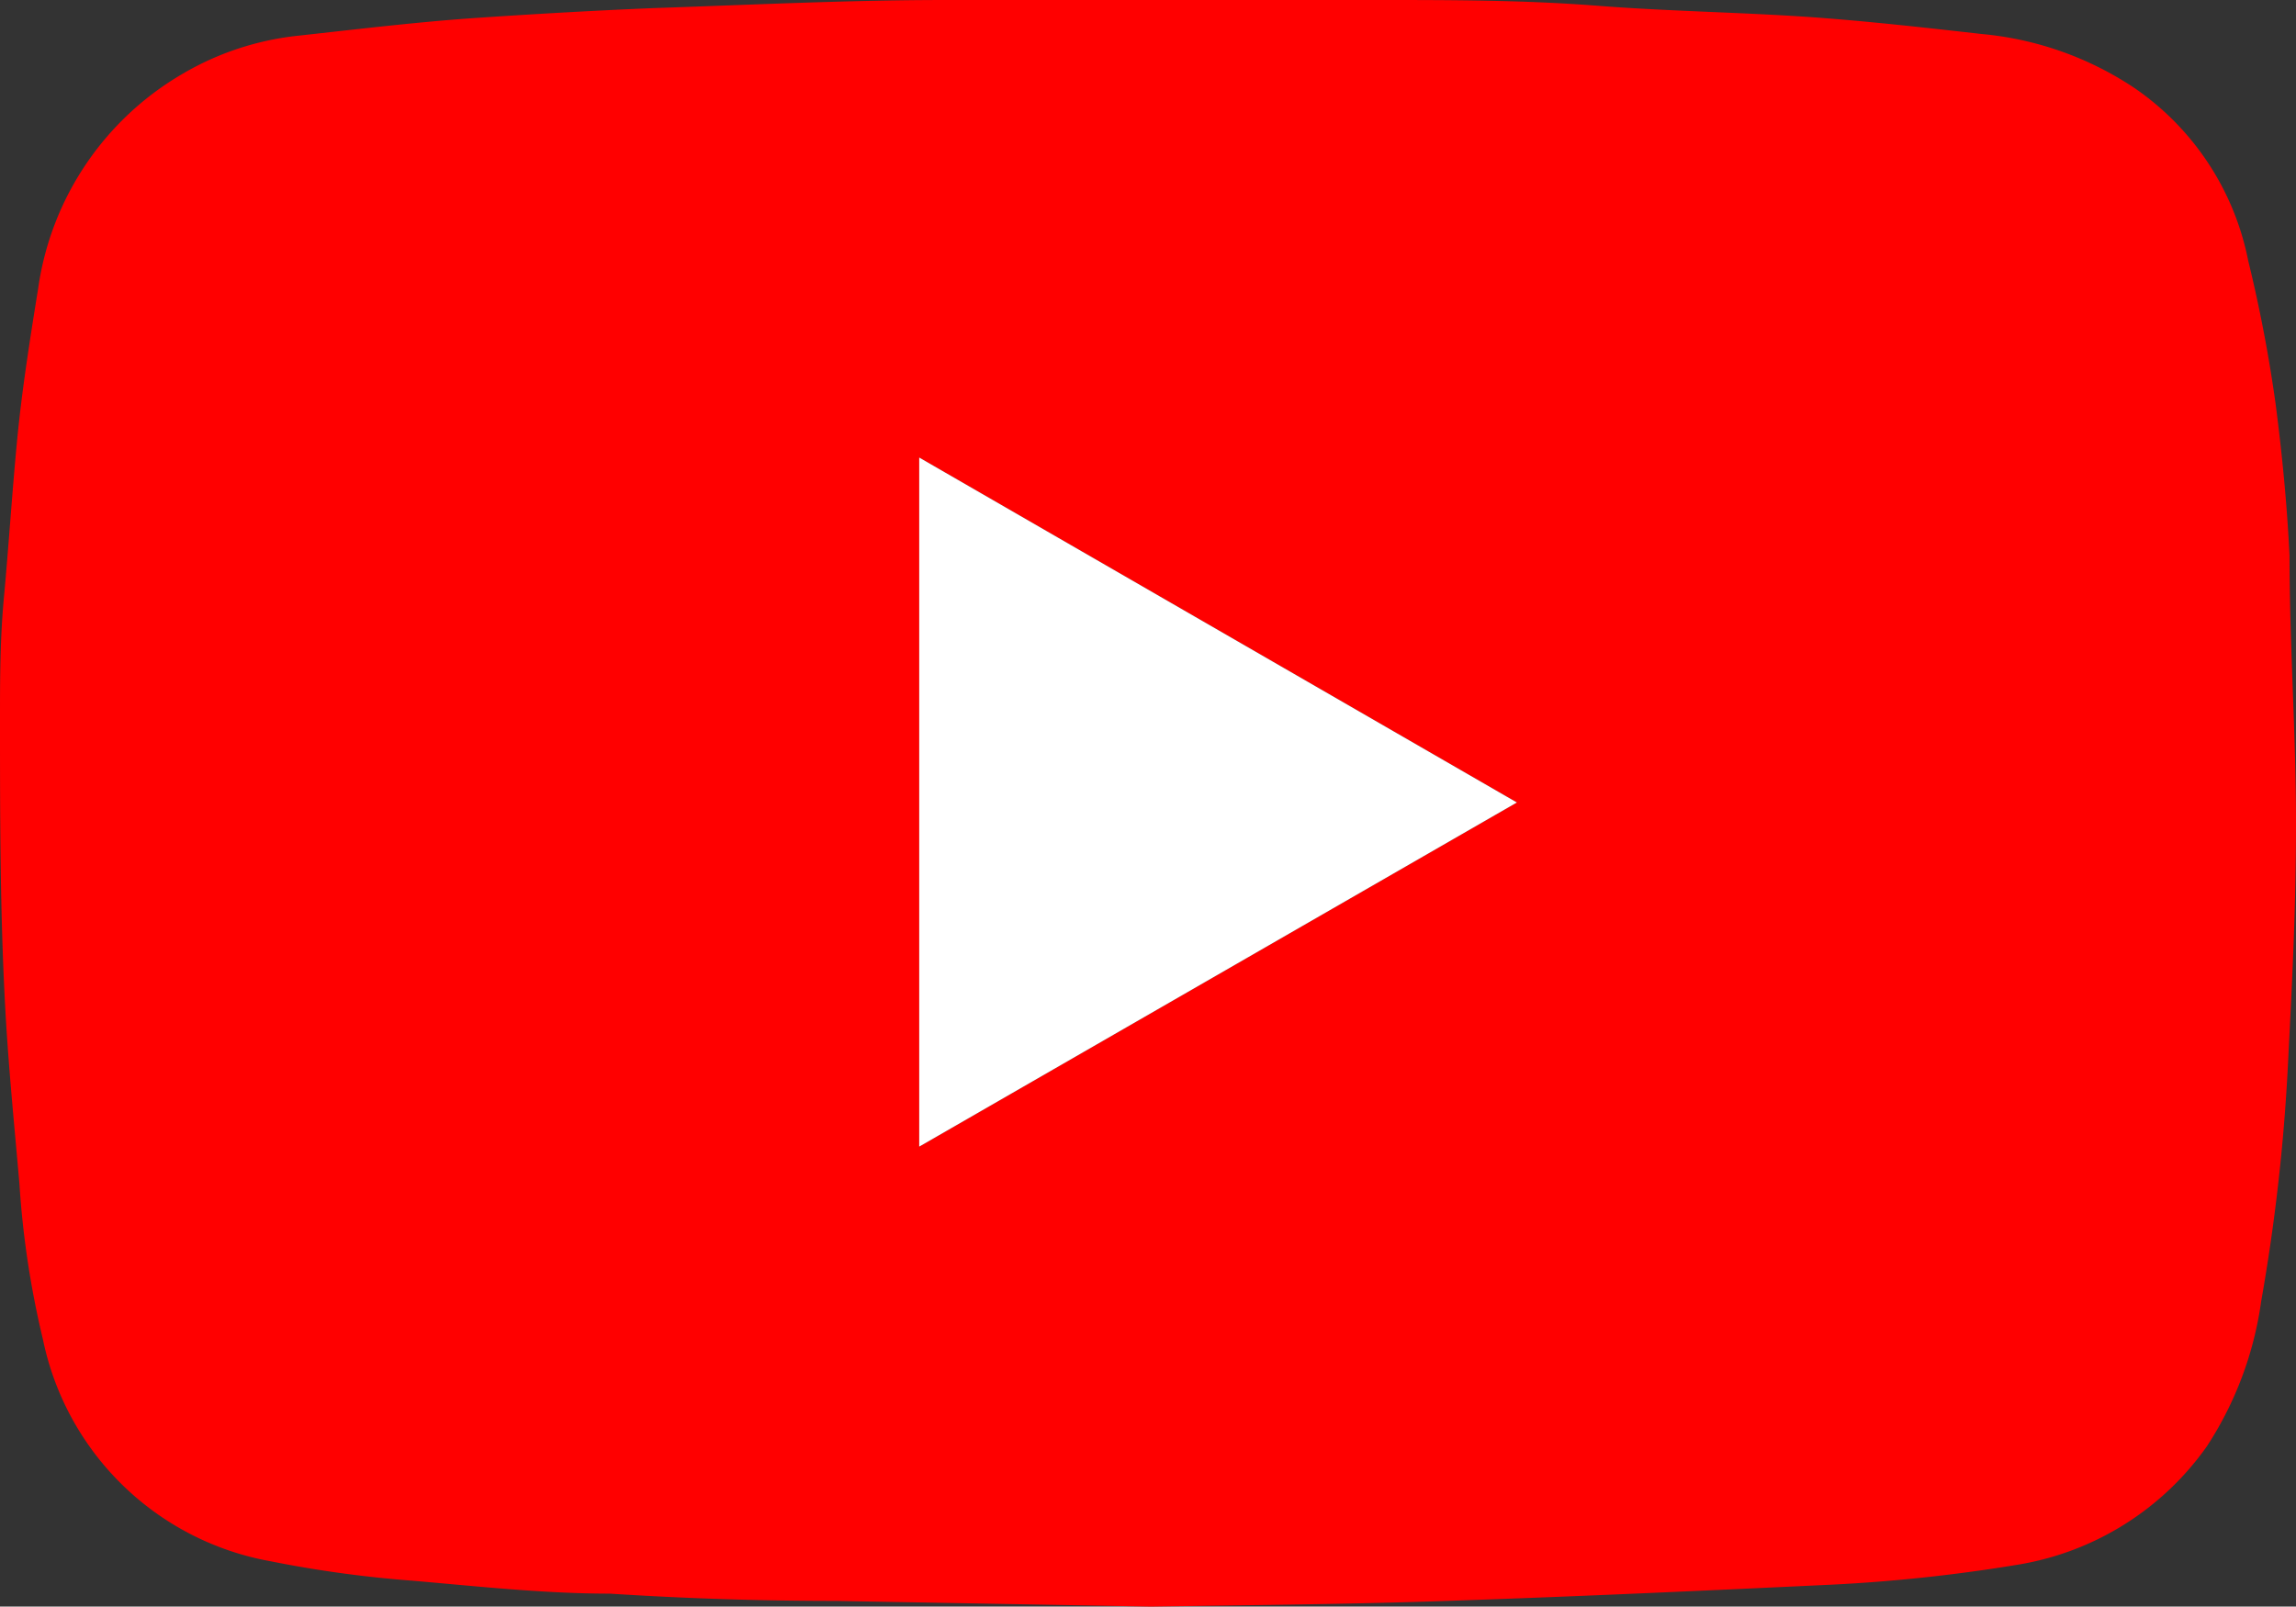 <svg id="圖層_1" data-name="圖層 1" xmlns="http://www.w3.org/2000/svg" viewBox="0 0 28.35 19.84"><rect x="0" y="0" width="28.35" height="19.84" fill="#333333" stroke="none"/><defs><style>.cls-1{fill:red;}.cls-2{fill:#fff;}</style></defs><title>工作區域 1</title><g id="aYgIqJ.tif"><path class="cls-1" d="M14.21,19.84l-3.89-.07q-1.39,0-2.79-.09c-.81,0-1.63-.09-2.44-.16a14.44,14.44,0,0,1-1.75-.24A3.5,3.5,0,0,1,.53,16.54a11.27,11.27,0,0,1-.29-1.92c-.06-.69-.13-1.39-.17-2.08C0,11.32,0,10.11,0,8.89c0-.51,0-1,.05-1.53S.15,6.08.21,5.45.37,4.19.47,3.57A3.66,3.66,0,0,1,2.24.92,3.55,3.55,0,0,1,3.69.44C4.42.36,5.16.27,5.9.22S7.35.13,8.07.1C9.27.06,10.48,0,11.68,0,13.47,0,15.25,0,17,0c.91,0,1.81,0,2.71.07s1.75.08,2.63.14c.71.05,1.42.13,2.13.21a4.06,4.06,0,0,1,1.89.67,3.38,3.38,0,0,1,1.4,2.13A17.67,17.67,0,0,1,28.1,5c.08.62.14,1.24.17,1.86,0,1.1.08,2.2.08,3.3s-.05,2-.1,3a23.56,23.56,0,0,1-.33,2.91,4.37,4.37,0,0,1-.67,1.79,3.56,3.56,0,0,1-2.32,1.46,20.23,20.23,0,0,1-2.33.25c-1.49.07-3,.14-4.46.19C16.84,19.81,15.53,19.82,14.21,19.84Zm-2.86-5.68,7.38-4.25L11.35,5.65Z"/><path class="cls-2" d="M11.35,14.16V5.65l7.38,4.26Z"/></g></svg>